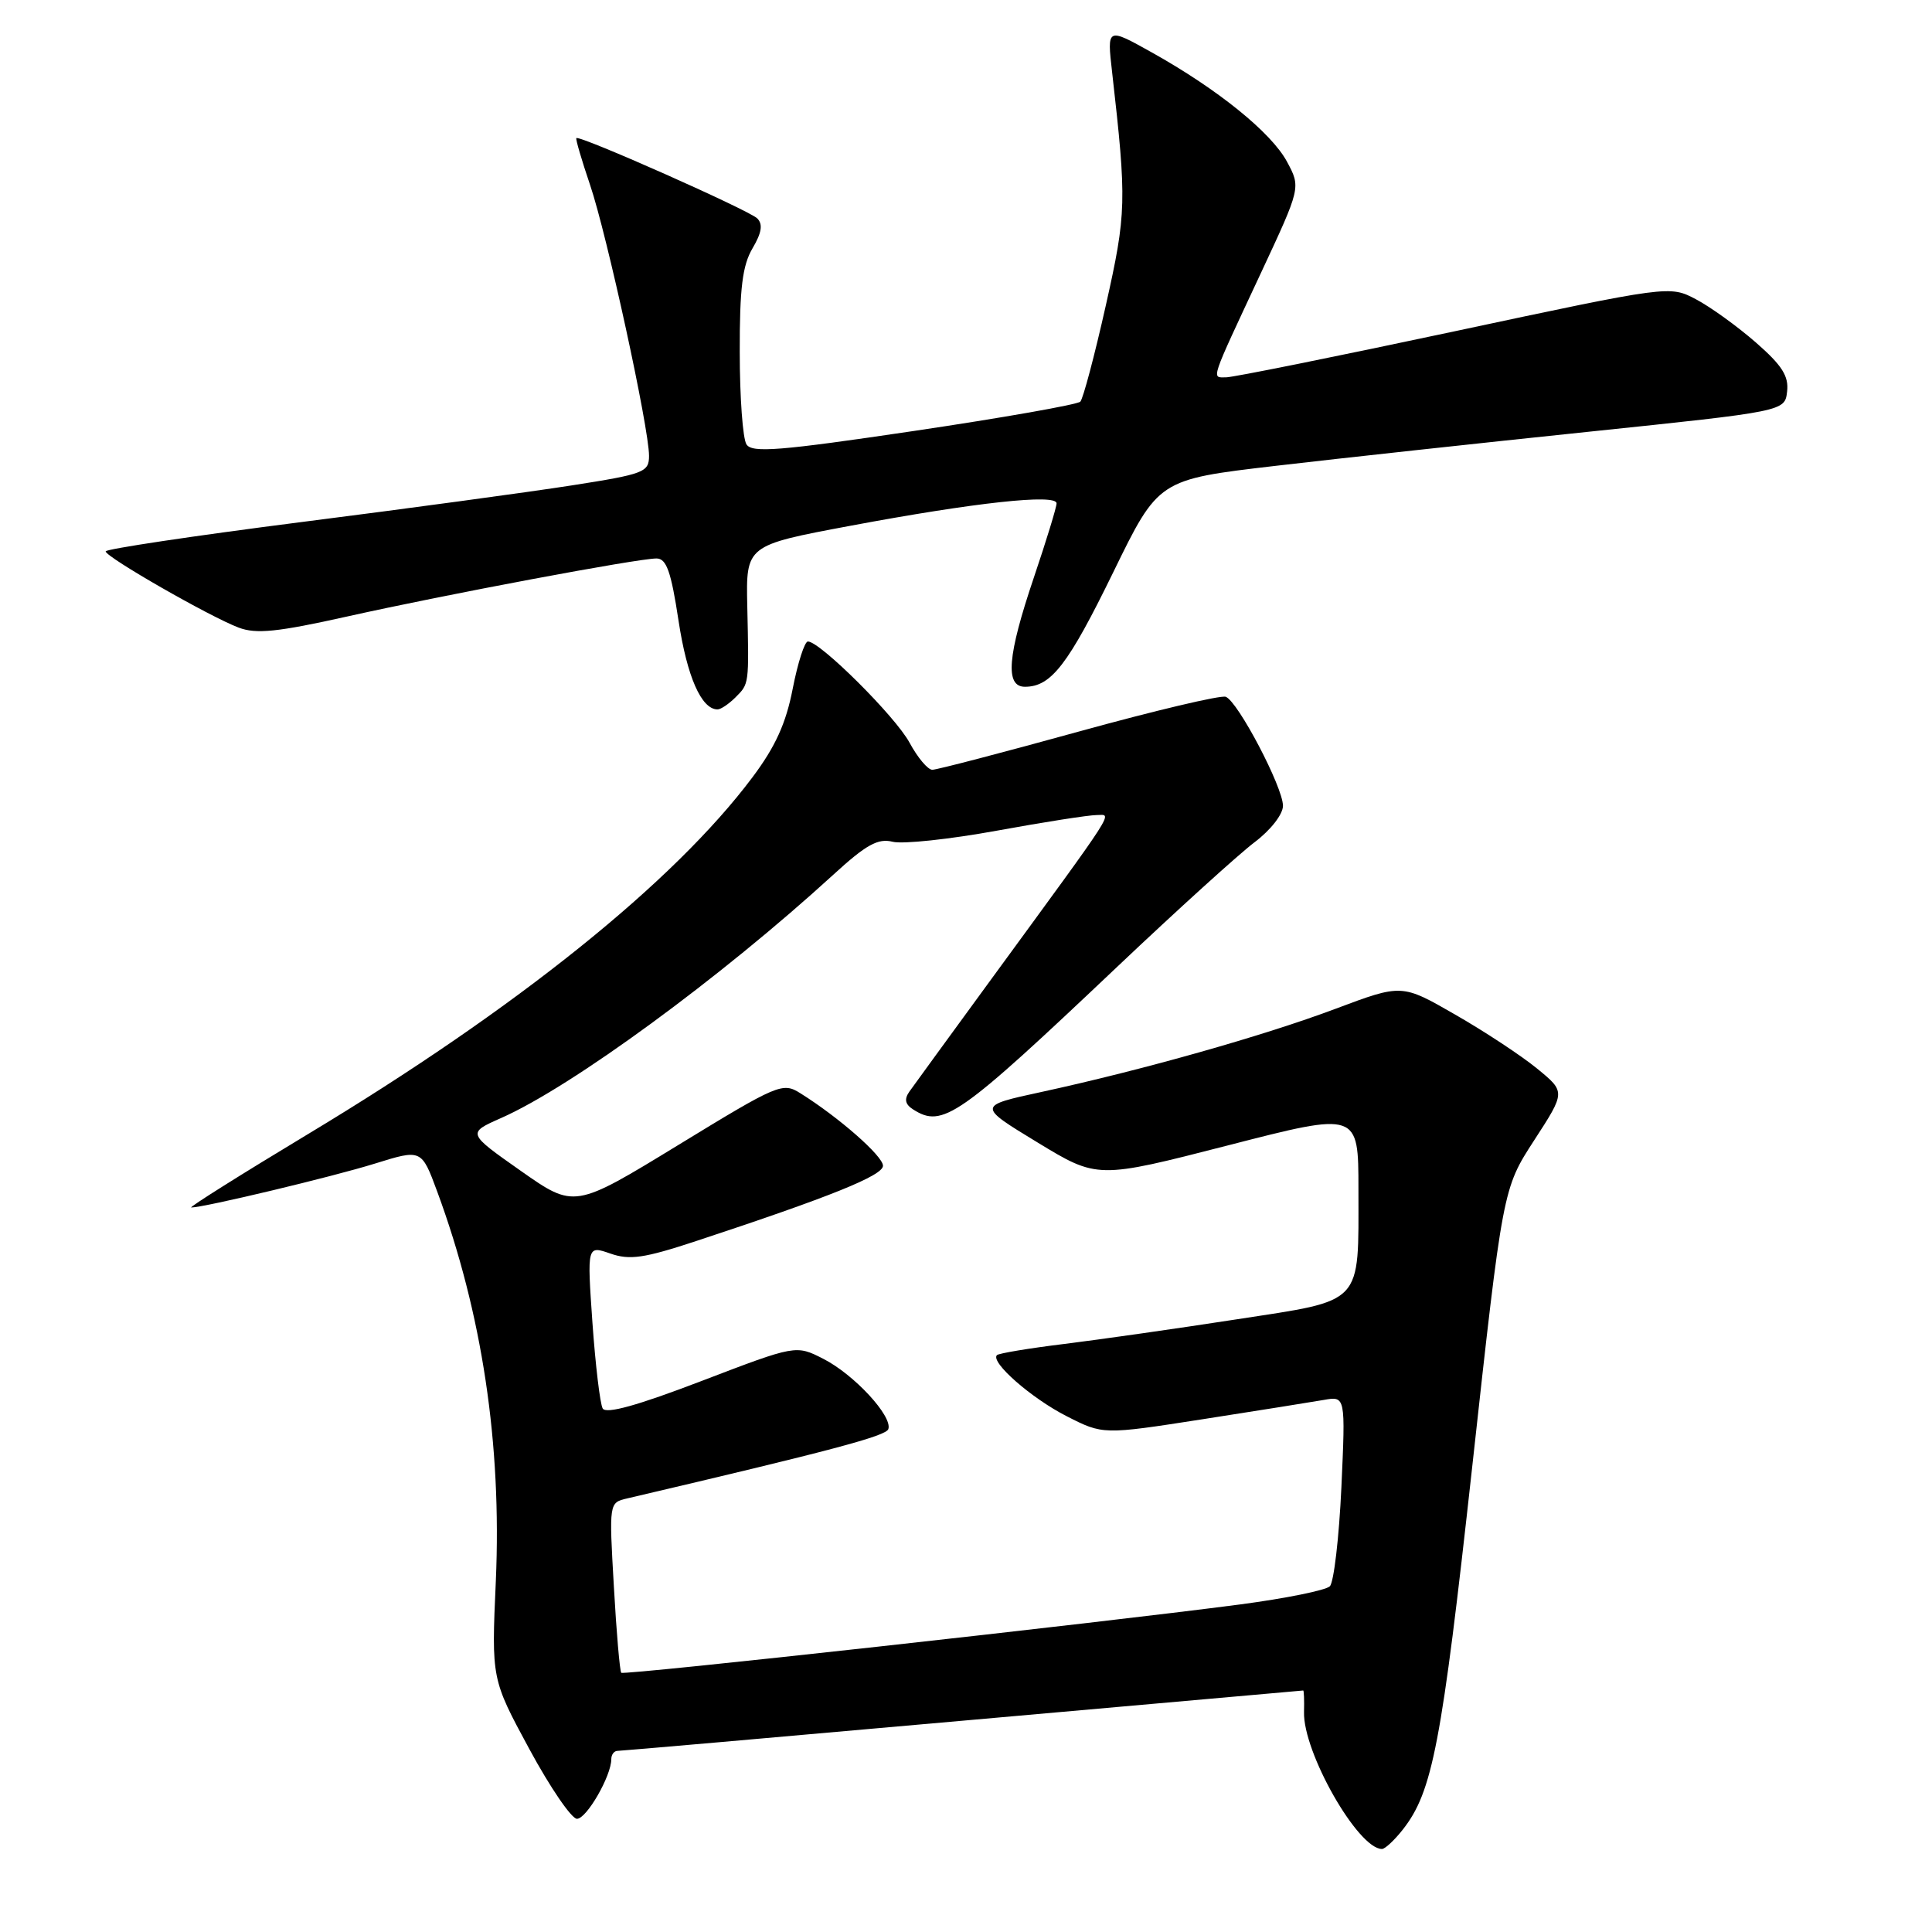 <?xml version="1.0" encoding="UTF-8" standalone="no"?>
<!DOCTYPE svg PUBLIC "-//W3C//DTD SVG 1.1//EN" "http://www.w3.org/Graphics/SVG/1.1/DTD/svg11.dtd" >
<svg xmlns="http://www.w3.org/2000/svg" xmlns:xlink="http://www.w3.org/1999/xlink" version="1.1" viewBox="0 0 256 256">
 <g >
 <path fill="currentColor"
d=" M 185.87 242.44 C 189.82 237.42 191.02 231.16 195.06 194.50 C 199.13 157.50 199.13 157.50 203.29 151.09 C 207.45 144.68 207.45 144.68 203.67 141.59 C 201.60 139.89 196.71 136.67 192.82 134.44 C 185.75 130.37 185.75 130.37 176.99 133.66 C 167.49 137.23 151.49 141.76 138.00 144.69 C 129.50 146.53 129.50 146.53 137.46 151.37 C 145.42 156.21 145.42 156.21 162.71 151.77 C 180.00 147.32 180.00 147.32 180.00 157.60 C 180.00 173.07 180.81 172.21 163.85 174.82 C 155.96 176.04 145.69 177.50 141.02 178.08 C 136.36 178.65 132.35 179.32 132.10 179.56 C 131.19 180.48 136.67 185.28 141.33 187.65 C 146.15 190.11 146.15 190.11 159.33 188.06 C 166.57 186.93 173.80 185.78 175.40 185.50 C 178.29 184.99 178.29 184.99 177.74 197.11 C 177.43 203.77 176.74 209.66 176.21 210.19 C 175.68 210.72 170.35 211.80 164.37 212.59 C 145.40 215.08 82.67 222.01 82.32 221.65 C 82.13 221.46 81.68 216.31 81.34 210.21 C 80.70 199.11 80.70 199.11 83.10 198.55 C 110.20 192.20 117.41 190.28 117.71 189.36 C 118.28 187.65 113.17 182.13 109.11 180.06 C 105.47 178.20 105.47 178.20 92.98 182.98 C 84.47 186.24 80.30 187.40 79.86 186.63 C 79.51 186.01 78.90 180.89 78.50 175.26 C 77.79 165.03 77.79 165.03 80.87 166.10 C 83.44 167.00 85.34 166.72 92.23 164.45 C 110.00 158.59 117.00 155.77 117.00 154.47 C 117.00 153.18 111.14 148.04 106.05 144.86 C 103.70 143.38 103.11 143.63 89.86 151.73 C 76.11 160.13 76.11 160.13 69.00 155.14 C 61.89 150.14 61.89 150.14 66.41 148.14 C 75.74 144.02 95.48 129.56 110.40 115.92 C 114.79 111.90 116.34 111.05 118.29 111.54 C 119.63 111.87 125.83 111.21 132.08 110.07 C 138.32 108.93 144.27 108.00 145.30 108.00 C 147.38 108.00 148.43 106.37 130.90 130.36 C 125.73 137.44 121.05 143.86 120.50 144.64 C 119.79 145.65 119.93 146.33 121.00 147.01 C 124.91 149.50 126.95 148.08 148.00 128.14 C 155.97 120.59 164.19 113.14 166.25 111.59 C 168.38 109.98 170.00 107.90 170.00 106.77 C 170.00 104.31 164.04 92.95 162.42 92.33 C 161.77 92.08 153.00 94.16 142.93 96.94 C 132.86 99.72 124.13 102.00 123.54 102.00 C 122.94 102.00 121.59 100.39 120.52 98.41 C 118.66 94.95 108.66 85.00 107.05 85.00 C 106.62 85.00 105.71 87.81 105.04 91.25 C 104.15 95.85 102.74 98.95 99.70 103.00 C 89.28 116.91 68.41 133.66 40.85 150.25 C 31.95 155.61 24.97 160.00 25.34 160.00 C 27.03 160.00 44.10 155.92 49.68 154.18 C 55.85 152.26 55.85 152.26 57.93 157.88 C 63.89 174.02 66.49 191.34 65.70 209.49 C 65.12 222.48 65.12 222.48 70.13 231.74 C 72.88 236.83 75.73 241.00 76.45 241.00 C 77.73 241.00 81.00 235.32 81.00 233.10 C 81.00 232.49 81.37 232.00 81.83 232.00 C 82.29 232.00 102.88 230.20 127.58 228.00 C 152.29 225.80 172.58 224.00 172.68 224.00 C 172.78 224.00 172.83 225.28 172.79 226.84 C 172.63 232.16 179.94 245.00 183.12 245.00 C 183.52 245.00 184.76 243.85 185.87 242.44 Z  M 97.43 92.43 C 99.28 90.58 99.25 90.79 99.02 80.38 C 98.84 72.26 98.84 72.26 112.67 69.67 C 129.18 66.58 140.00 65.40 140.00 66.70 C 140.00 67.21 138.65 71.62 137.00 76.50 C 133.48 86.91 133.15 91.00 135.81 91.00 C 139.28 91.00 141.53 88.08 147.50 75.85 C 153.50 63.54 153.50 63.54 169.00 61.73 C 177.53 60.73 196.20 58.70 210.50 57.21 C 236.50 54.50 236.50 54.50 236.80 51.88 C 237.04 49.84 236.13 48.41 232.66 45.38 C 230.22 43.25 226.65 40.67 224.73 39.66 C 221.24 37.82 221.24 37.82 192.69 43.91 C 176.98 47.26 163.38 50.00 162.46 50.00 C 160.51 50.00 160.26 50.77 167.08 36.17 C 172.37 24.84 172.37 24.84 170.53 21.42 C 168.45 17.56 161.34 11.81 152.59 6.93 C 146.68 3.63 146.68 3.63 147.36 9.56 C 149.31 26.73 149.27 28.23 146.52 40.50 C 145.04 47.10 143.52 52.82 143.15 53.22 C 142.77 53.61 132.86 55.36 121.13 57.10 C 103.25 59.75 99.64 60.04 98.91 58.88 C 98.42 58.12 98.02 52.62 98.02 46.65 C 98.00 38.20 98.38 35.17 99.71 32.91 C 100.93 30.84 101.11 29.71 100.34 28.94 C 99.26 27.86 76.79 17.88 76.37 18.30 C 76.25 18.42 77.07 21.21 78.19 24.51 C 80.42 31.08 86.00 56.69 86.00 60.40 C 86.00 62.57 85.35 62.82 75.75 64.32 C 70.11 65.20 53.91 67.40 39.75 69.20 C 25.59 71.01 14.00 72.75 14.00 73.06 C 14.00 73.81 27.82 81.73 31.62 83.16 C 33.94 84.04 36.77 83.75 46.00 81.69 C 59.08 78.77 84.49 74.00 86.99 74.00 C 88.31 74.00 88.92 75.72 89.91 82.25 C 91.04 89.68 92.94 94.00 95.08 94.00 C 95.51 94.00 96.56 93.29 97.43 92.43 Z "/>
</g>
</svg>
